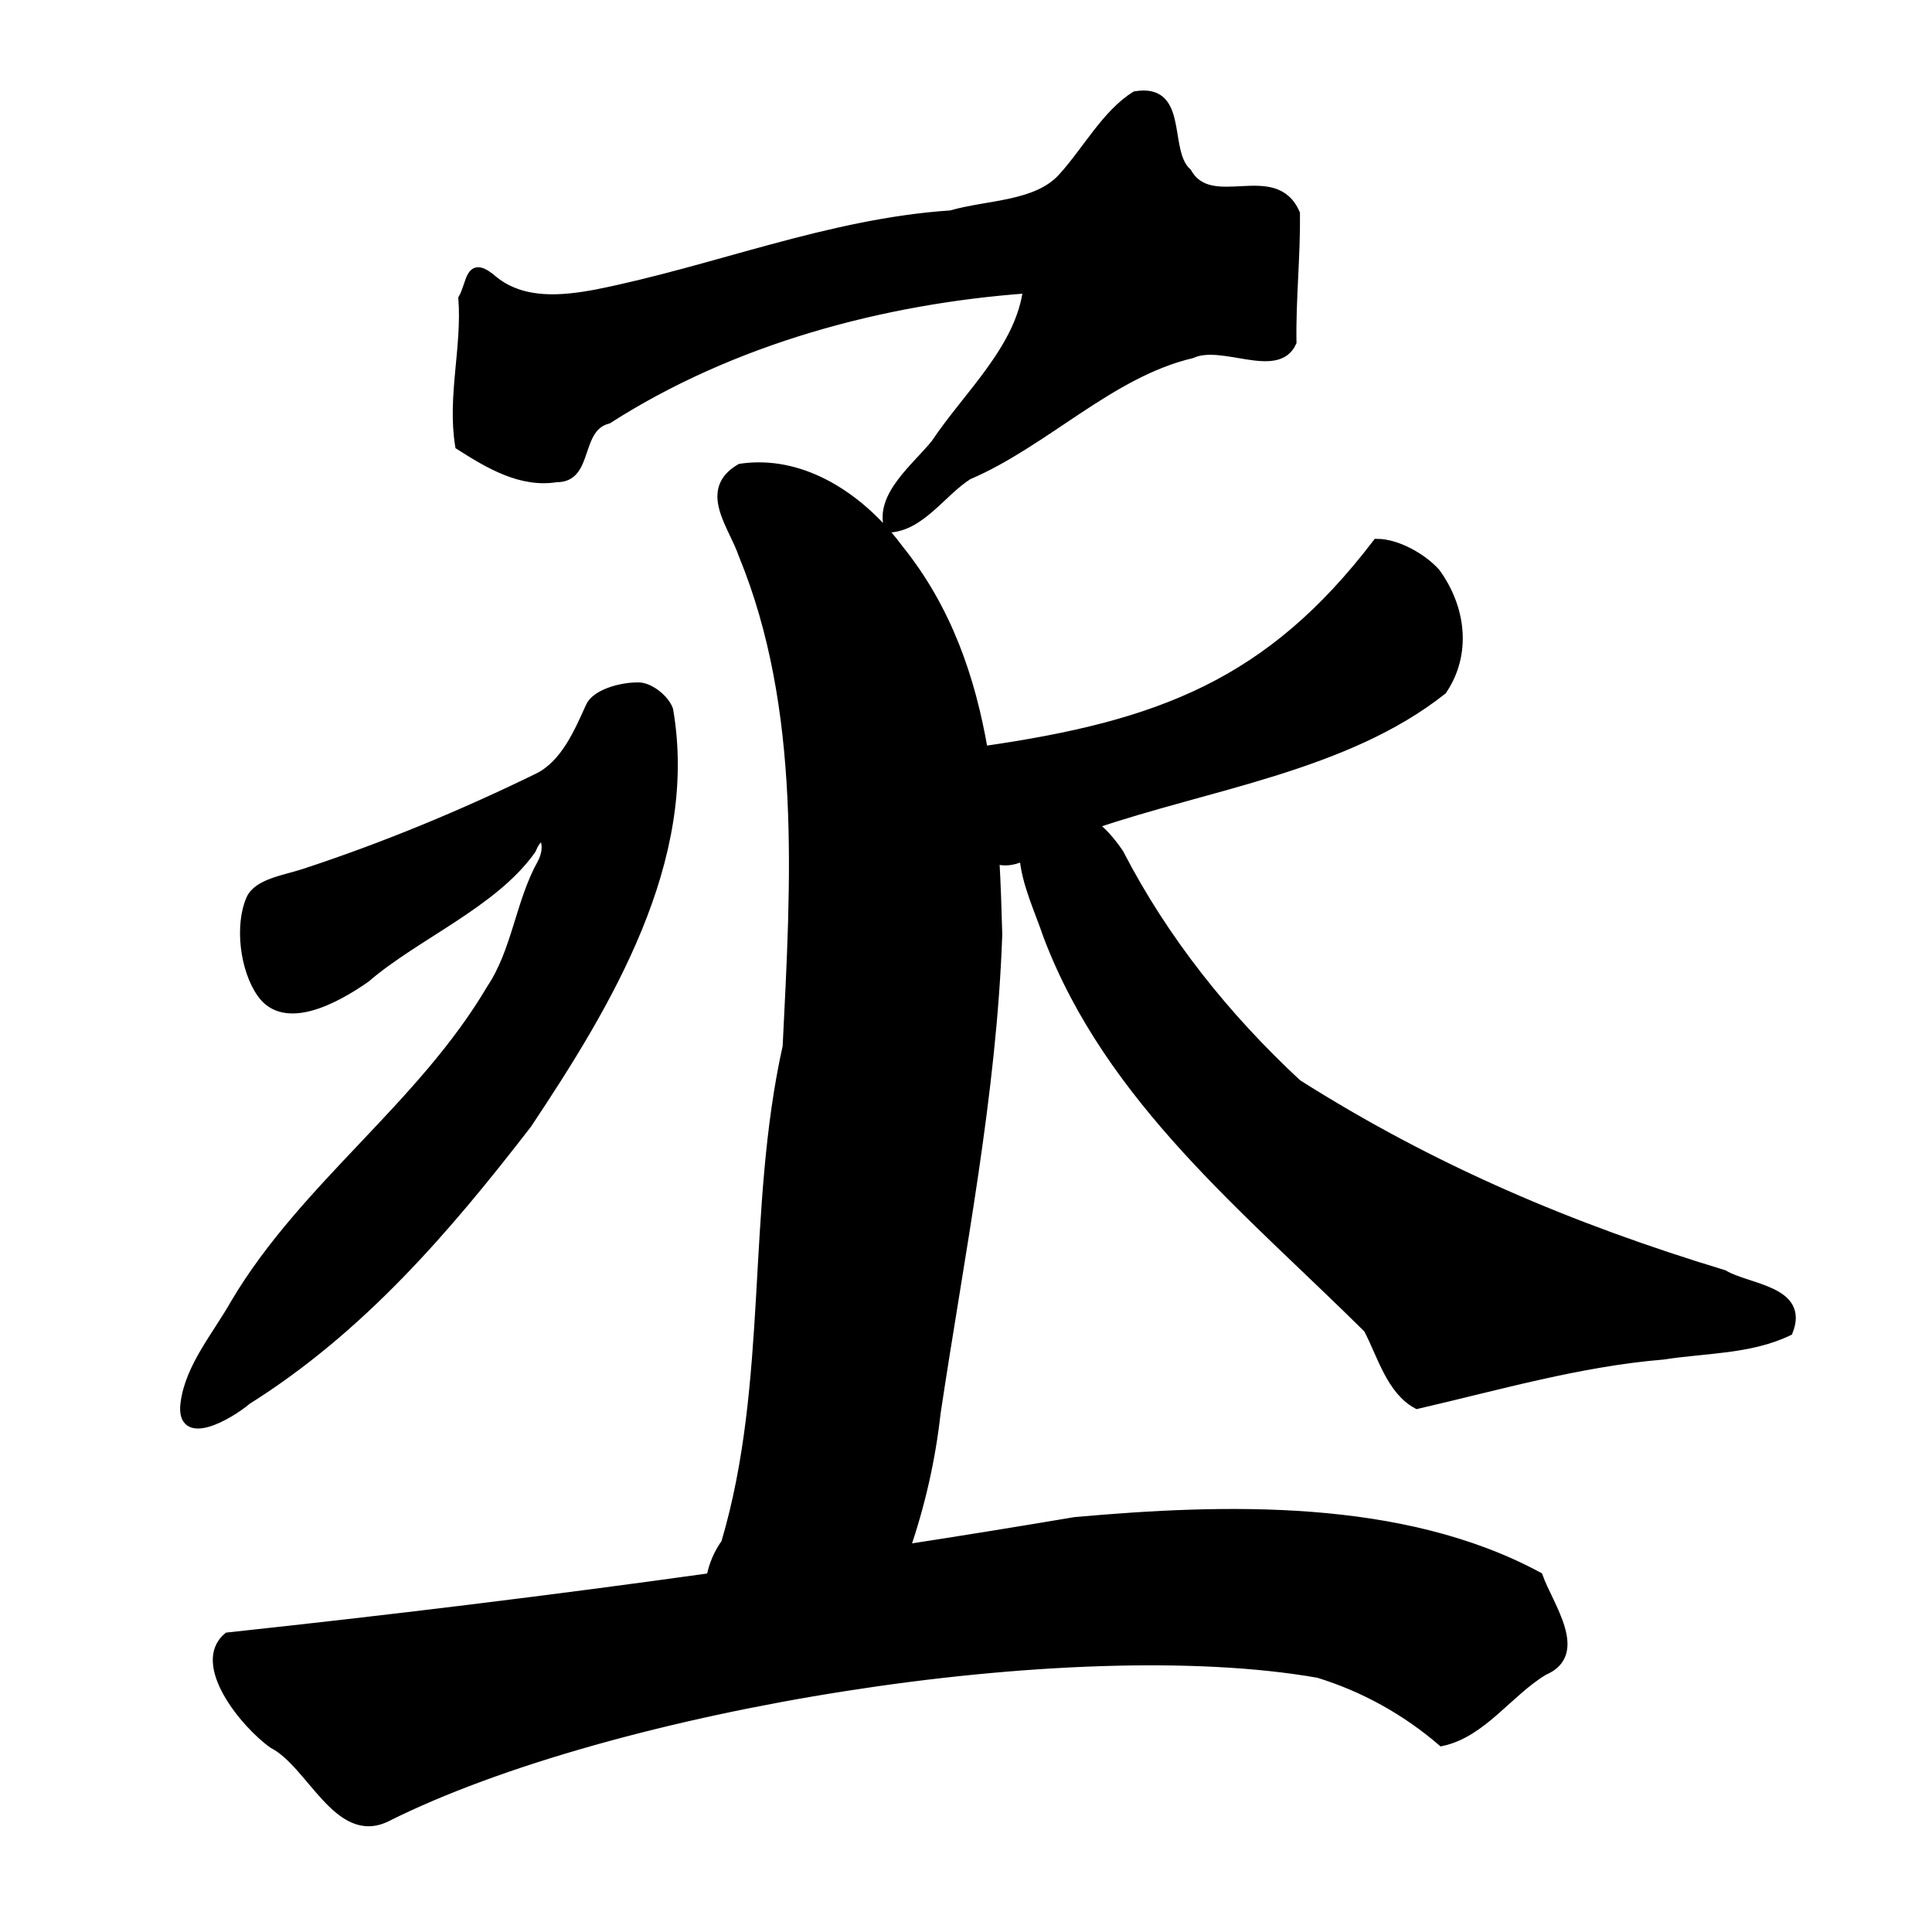 <?xml version="1.0" encoding="UTF-8" standalone="no"?>
<!-- Created with Inkscape (http://www.inkscape.org/) -->

<svg
   xmlns:dc="http://purl.org/dc/elements/1.1/"
   xmlns:cc="http://creativecommons.org/ns#"
   xmlns:rdf="http://www.w3.org/1999/02/22-rdf-syntax-ns#"
   xmlns:svg="http://www.w3.org/2000/svg"
   xmlns="http://www.w3.org/2000/svg"
   xmlns:sodipodi="http://sodipodi.sourceforge.net/DTD/sodipodi-0.dtd"
   xmlns:inkscape="http://www.inkscape.org/namespaces/inkscape"
   width="1000"
   height="1000"
   id="svg3173"
   version="1.1"
   inkscape:version="0.47 r22583"
   sodipodi:docname="4e1e.svg"
   inkscape:export-filename="E:\chinese\yan\4e1e.png"
   inkscape:export-xdpi="18.005705"
   inkscape:export-ydpi="18.005705">
  <title
     id="title5824">Cheng</title>
  <defs
     id="defs3175">
    <inkscape:perspective
       sodipodi:type="inkscape:persp3d"
       inkscape:vp_x="0 : 526.18109 : 1"
       inkscape:vp_y="0 : 1000 : 0"
       inkscape:vp_z="744.09448 : 526.18109 : 1"
       inkscape:persp3d-origin="372.04724 : 350.78739 : 1"
       id="perspective3181" />
    <inkscape:perspective
       id="perspective3191"
       inkscape:persp3d-origin="0.5 : 0.33333333 : 1"
       inkscape:vp_z="1 : 0.5 : 1"
       inkscape:vp_y="0 : 1000 : 0"
       inkscape:vp_x="0 : 0.5 : 1"
       sodipodi:type="inkscape:persp3d" />
    <inkscape:perspective
       id="perspective4006"
       inkscape:persp3d-origin="0.5 : 0.33333333 : 1"
       inkscape:vp_z="1 : 0.5 : 1"
       inkscape:vp_y="0 : 1000 : 0"
       inkscape:vp_x="0 : 0.5 : 1"
       sodipodi:type="inkscape:persp3d" />
    <inkscape:perspective
       id="perspective4034"
       inkscape:persp3d-origin="0.5 : 0.33333333 : 1"
       inkscape:vp_z="1 : 0.5 : 1"
       inkscape:vp_y="0 : 1000 : 0"
       inkscape:vp_x="0 : 0.5 : 1"
       sodipodi:type="inkscape:persp3d" />
    <inkscape:perspective
       id="perspective4081"
       inkscape:persp3d-origin="0.5 : 0.33333333 : 1"
       inkscape:vp_z="1 : 0.5 : 1"
       inkscape:vp_y="0 : 1000 : 0"
       inkscape:vp_x="0 : 0.5 : 1"
       sodipodi:type="inkscape:persp3d" />
    <inkscape:perspective
       id="perspective4147"
       inkscape:persp3d-origin="0.5 : 0.33333333 : 1"
       inkscape:vp_z="1 : 0.5 : 1"
       inkscape:vp_y="0 : 1000 : 0"
       inkscape:vp_x="0 : 0.5 : 1"
       sodipodi:type="inkscape:persp3d" />
    <inkscape:perspective
       id="perspective3801"
       inkscape:persp3d-origin="0.5 : 0.33333333 : 1"
       inkscape:vp_z="1 : 0.5 : 1"
       inkscape:vp_y="0 : 1000 : 0"
       inkscape:vp_x="0 : 0.5 : 1"
       sodipodi:type="inkscape:persp3d" />
    <inkscape:perspective
       id="perspective3122"
       inkscape:persp3d-origin="0.5 : 0.33333333 : 1"
       inkscape:vp_z="1 : 0.5 : 1"
       inkscape:vp_y="0 : 1000 : 0"
       inkscape:vp_x="0 : 0.5 : 1"
       sodipodi:type="inkscape:persp3d" />
    <inkscape:perspective
       id="perspective3854"
       inkscape:persp3d-origin="0.5 : 0.33333333 : 1"
       inkscape:vp_z="1 : 0.5 : 1"
       inkscape:vp_y="0 : 1000 : 0"
       inkscape:vp_x="0 : 0.5 : 1"
       sodipodi:type="inkscape:persp3d" />
    <inkscape:perspective
       id="perspective3922"
       inkscape:persp3d-origin="0.5 : 0.33333333 : 1"
       inkscape:vp_z="1 : 0.5 : 1"
       inkscape:vp_y="0 : 1000 : 0"
       inkscape:vp_x="0 : 0.5 : 1"
       sodipodi:type="inkscape:persp3d" />
    <inkscape:perspective
       id="perspective3945"
       inkscape:persp3d-origin="0.5 : 0.33333333 : 1"
       inkscape:vp_z="1 : 0.5 : 1"
       inkscape:vp_y="0 : 1000 : 0"
       inkscape:vp_x="0 : 0.5 : 1"
       sodipodi:type="inkscape:persp3d" />
    <inkscape:perspective
       id="perspective3972"
       inkscape:persp3d-origin="0.5 : 0.33333333 : 1"
       inkscape:vp_z="1 : 0.5 : 1"
       inkscape:vp_y="0 : 1000 : 0"
       inkscape:vp_x="0 : 0.5 : 1"
       sodipodi:type="inkscape:persp3d" />
    <inkscape:perspective
       id="perspective3995"
       inkscape:persp3d-origin="0.5 : 0.33333333 : 1"
       inkscape:vp_z="1 : 0.5 : 1"
       inkscape:vp_y="0 : 1000 : 0"
       inkscape:vp_x="0 : 0.5 : 1"
       sodipodi:type="inkscape:persp3d" />
    <inkscape:perspective
       id="perspective3802"
       inkscape:persp3d-origin="0.5 : 0.33333333 : 1"
       inkscape:vp_z="1 : 0.5 : 1"
       inkscape:vp_y="0 : 1000 : 0"
       inkscape:vp_x="0 : 0.5 : 1"
       sodipodi:type="inkscape:persp3d" />
    <inkscape:perspective
       id="perspective3833"
       inkscape:persp3d-origin="0.5 : 0.33333333 : 1"
       inkscape:vp_z="1 : 0.5 : 1"
       inkscape:vp_y="0 : 1000 : 0"
       inkscape:vp_x="0 : 0.5 : 1"
       sodipodi:type="inkscape:persp3d" />
    <inkscape:perspective
       id="perspective3913"
       inkscape:persp3d-origin="0.5 : 0.33333333 : 1"
       inkscape:vp_z="1 : 0.5 : 1"
       inkscape:vp_y="0 : 1000 : 0"
       inkscape:vp_x="0 : 0.5 : 1"
       sodipodi:type="inkscape:persp3d" />
    <inkscape:perspective
       id="perspective4500"
       inkscape:persp3d-origin="0.5 : 0.33333333 : 1"
       inkscape:vp_z="1 : 0.5 : 1"
       inkscape:vp_y="0 : 1000 : 0"
       inkscape:vp_x="0 : 0.5 : 1"
       sodipodi:type="inkscape:persp3d" />
    <inkscape:perspective
       id="perspective5117"
       inkscape:persp3d-origin="0.5 : 0.33333333 : 1"
       inkscape:vp_z="1 : 0.5 : 1"
       inkscape:vp_y="0 : 1000 : 0"
       inkscape:vp_x="0 : 0.5 : 1"
       sodipodi:type="inkscape:persp3d" />
    <inkscape:perspective
       id="perspective5212"
       inkscape:persp3d-origin="0.5 : 0.33333333 : 1"
       inkscape:vp_z="1 : 0.5 : 1"
       inkscape:vp_y="0 : 1000 : 0"
       inkscape:vp_x="0 : 0.5 : 1"
       sodipodi:type="inkscape:persp3d" />
    <inkscape:perspective
       id="perspective5834"
       inkscape:persp3d-origin="0.5 : 0.33333333 : 1"
       inkscape:vp_z="1 : 0.5 : 1"
       inkscape:vp_y="0 : 1000 : 0"
       inkscape:vp_x="0 : 0.5 : 1"
       sodipodi:type="inkscape:persp3d" />
  </defs>
  <sodipodi:namedview
     id="base"
     pagecolor="#ffffff"
     bordercolor="#666666"
     borderopacity="1.0"
     inkscape:pageopacity="0.0"
     inkscape:pageshadow="2"
     inkscape:zoom="0.49497475"
     inkscape:cx="483.07102"
     inkscape:cy="534.97897"
     inkscape:document-units="px"
     inkscape:current-layer="g4634"
     showgrid="false"
     inkscape:window-width="1440"
     inkscape:window-height="840"
     inkscape:window-x="-4"
     inkscape:window-y="-4"
     inkscape:window-maximized="1" />
  <g
     inkscape:label="Layer 1"
     inkscape:groupmode="layer"
     id="layer1"
     transform="translate(0,-52.362)">
    <g
       transform="matrix(4.761,0,0,4.761,-444.075,-2879.535)"
       id="g4634"
       style="fill:#000000;fill-opacity:1">
      <path
         style="fill:none;stroke:#000000;stroke-width:0.994px;stroke-linecap:butt;stroke-linejoin:miter;stroke-opacity:1"
         d="m 145.385,645.082 0,0 z"
         id="path4783" />
      <path
         style="fill:#000000;stroke:#000000;stroke-width:4.732px;stroke-linecap:butt;stroke-linejoin:miter;stroke-opacity:1;fill-opacity:1"
         d="M 592.219 49.188 C 590.89 49.178 589.415 49.294 587.812 49.562 C 572.693 58.999 562.722 77.969 550.125 91.812 C 536.799 106.711 511.291 105.698 492.344 111.25 C 429.068 115.468 370.198 139.953 308.906 152.156 C 290.974 155.539 270.764 157.428 255.594 145.25 C 242.727 133.951 244.363 146.207 239.656 154.5 C 241.553 179.896 233.889 205.227 237.969 230.562 C 252.961 240.092 269.694 250.237 288.188 247.219 C 305.215 247.502 297.759 221.293 314.719 216.969 C 378.776 175.906 456.638 154.883 532.031 149.438 C 528.332 180.355 501.051 204.483 484.312 229.656 C 474.475 241.884 455 256.765 460.125 273.312 C 476.701 272.572 487.461 254.677 501.156 245.969 C 540.87 229.041 574.769 192.998 616.906 183.094 C 632.711 175.787 661.135 194.113 668.812 177.125 C 668.448 154.923 670.865 132.763 670.625 110.562 C 659.853 85.392 627.006 111.141 614.562 89.281 C 602.98 79.045 612.154 49.323 592.219 49.188 z M 392.5 241.688 C 389.459 241.706 386.405 241.942 383.312 242.406 C 363.713 253.838 379.508 271.81 384.688 287.062 C 417.515 366.94 411.708 457.143 407.531 541.781 C 388.615 626.71 400.431 715.383 375.688 798.812 C 371.816 804.173 369.148 810.548 368.094 816.688 C 284.532 828.346 200.463 838.594 117.969 847.438 C 101.352 861.257 126.691 892.437 141.375 902.812 C 161.231 912.989 174.992 952.912 199.969 940.781 C 316.814 882.202 554.912 843.802 682.469 866.219 C 706.078 873.436 727.826 885.564 746.438 901.531 C 767.372 897.026 780.9 875.891 799.188 864.906 C 820.448 855.984 801.781 831.381 796.344 816.125 C 725.719 778.046 634.304 780.756 556.531 787.719 C 527.49 792.624 498.17 797.354 468.688 801.906 C 476.512 779.128 481.896 755.651 484.562 731.656 C 496.888 649.265 513.588 567.135 516.5 483.688 C 516.145 470.657 515.715 457.49 514.969 444.344 C 515.577 444.641 516.179 444.926 516.812 445.219 C 521.585 446.295 525.895 445.125 530.094 443.094 C 531.176 457.137 537.857 470.869 542.5 484.531 C 574.615 569.123 645.865 625.948 708.219 687.812 C 715.328 701.223 719.954 719.557 733.656 726.969 C 775.803 717.242 817.803 705.007 861.125 701.438 C 882.763 698.041 905.838 698.734 925.812 689.156 C 934.215 667.892 905.083 667.323 892.312 659.781 C 813.07 635.752 741.216 605.212 671.594 561.094 C 634.478 526.643 602.571 486.76 579.312 441.688 C 574.776 435.069 570.389 430.214 565.688 426.844 C 625.545 406.345 696.72 396.837 746.656 357.312 C 759.611 338.232 756.402 314.5 743.281 296.469 C 736.261 288.606 723.082 281.309 712.875 281.281 C 657.434 353.864 600.543 375.518 509.062 388.625 C 502.637 351.081 490.292 315.252 465.531 284.469 C 448.535 261.299 421.896 241.508 392.5 241.688 z M 329.344 355.625 C 321.239 355.751 308.572 359.141 305.562 365.781 C 299.654 378.818 292.565 395.743 278.469 402.625 C 239.322 421.738 198.777 438.537 157.25 452.156 C 147.518 455.348 133.417 457.209 129.781 465.5 C 123.935 478.833 126.417 501.659 135.438 514.344 C 147.563 531.395 173.701 517.231 189.312 506.312 C 214.954 484.166 255.565 467.603 275.094 439.812 C 280.906 426.088 285.868 437.315 280.438 447.062 C 269.295 467.064 267.196 492.69 254.281 511.844 C 218.395 572.749 157.779 614.072 121.844 674.531 C 112.383 691.323 98.266 707.554 95.812 726.406 C 93.09 747.329 118.63 732.609 127.875 724.781 C 186.75 687.766 230.916 636.353 273 581.812 C 314.419 519.61 359.509 445.127 346.125 367.469 C 344.14 361.888 336.5 355.858 330.906 355.625 C 330.411 355.604 329.884 355.617 329.344 355.625 z "
         transform="matrix(0.21,0,0,0.21,93.274,615.822)"
         id="path4785" />
    </g>
  </g>
</svg>
